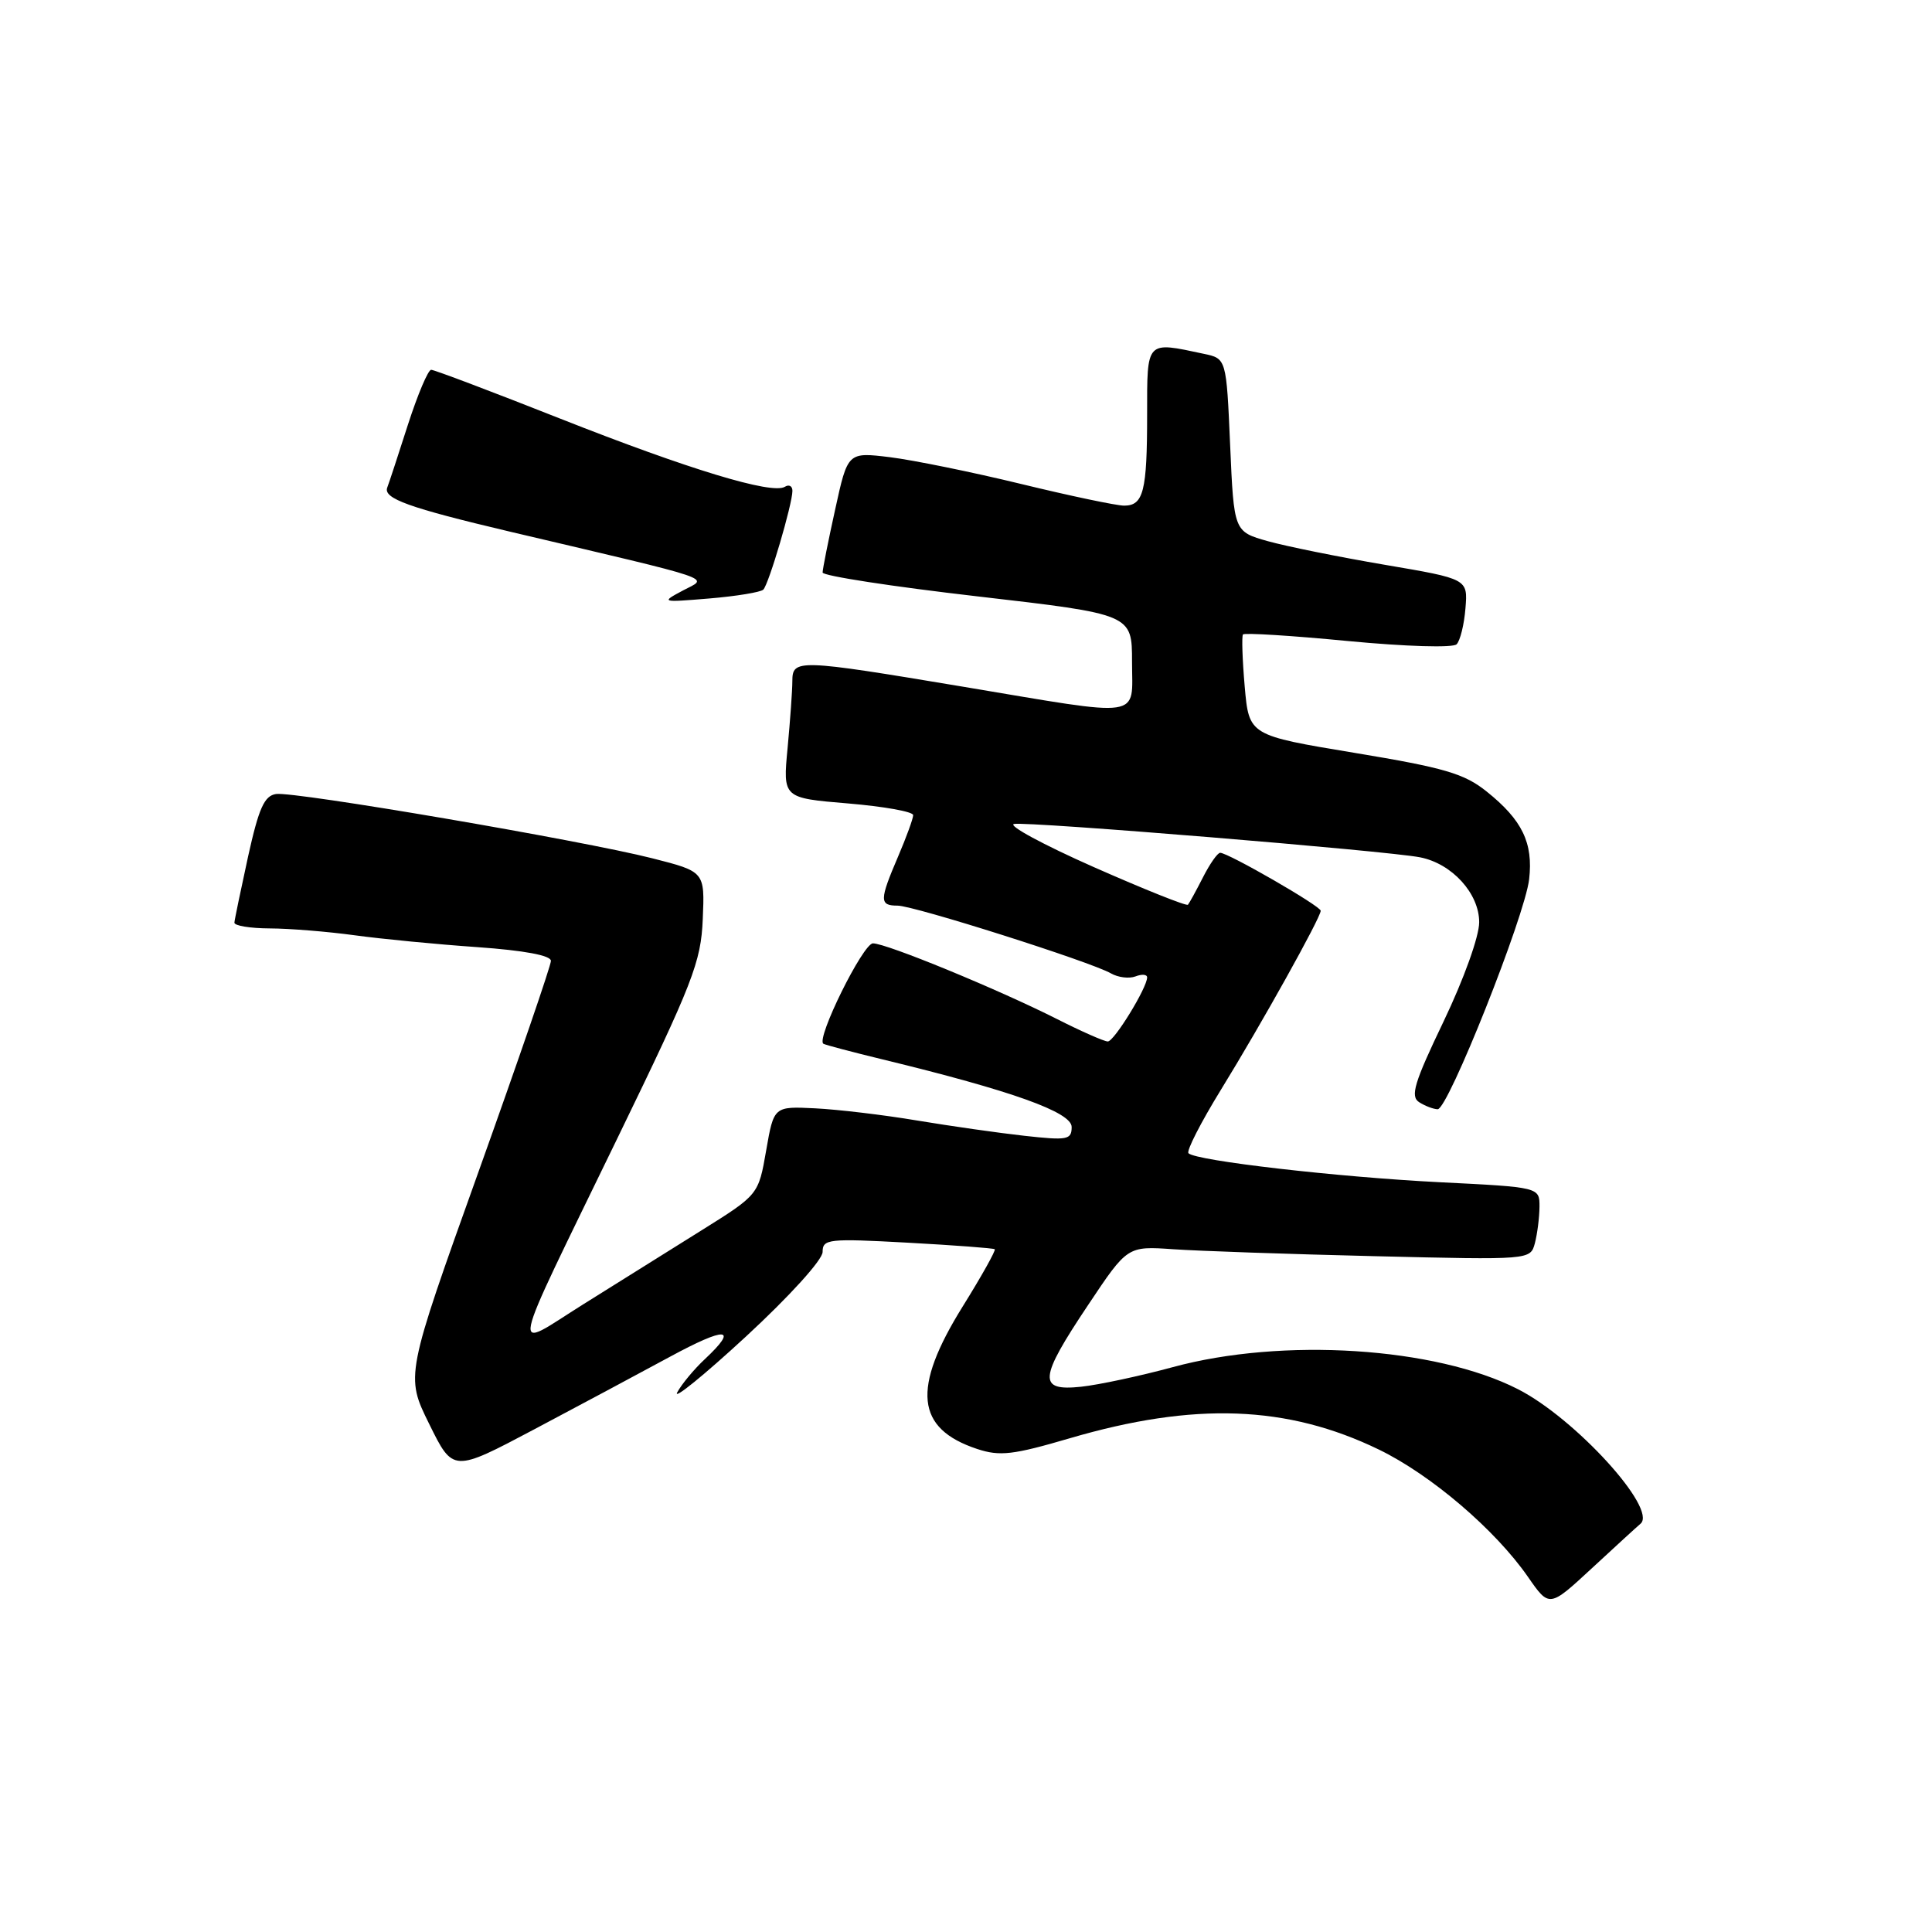 <?xml version="1.0" encoding="UTF-8" standalone="no"?>
<!DOCTYPE svg PUBLIC "-//W3C//DTD SVG 1.1//EN" "http://www.w3.org/Graphics/SVG/1.1/DTD/svg11.dtd" >
<svg xmlns="http://www.w3.org/2000/svg" xmlns:xlink="http://www.w3.org/1999/xlink" version="1.1" viewBox="0 0 256 256">
 <g >
 <path fill="currentColor"
d=" M 217.38 201.90 C 219.66 199.94 208.73 187.94 201.13 184.07 C 190.21 178.50 169.94 177.20 155.41 181.15 C 151.06 182.33 145.59 183.50 143.25 183.75 C 137.49 184.36 137.63 182.71 144.20 172.89 C 149.39 165.11 149.39 165.11 155.45 165.53 C 158.78 165.76 170.79 166.18 182.14 166.45 C 202.78 166.95 202.78 166.95 203.38 164.73 C 203.70 163.50 203.98 161.33 203.99 159.90 C 204.00 157.31 204.00 157.31 190.75 156.65 C 177.28 155.97 158.47 153.81 157.48 152.81 C 157.18 152.51 159.12 148.72 161.79 144.38 C 167.12 135.73 175.00 121.59 175.00 120.68 C 175.00 120.06 162.74 113.00 161.68 113.00 C 161.33 113.00 160.31 114.46 159.40 116.25 C 158.49 118.04 157.59 119.67 157.41 119.88 C 157.22 120.09 151.60 117.84 144.90 114.88 C 138.21 111.92 133.47 109.35 134.37 109.18 C 136.15 108.82 183.82 112.74 188.17 113.60 C 192.40 114.43 196.00 118.39 196.00 122.20 C 196.00 124.08 193.97 129.73 191.30 135.31 C 187.38 143.48 186.84 145.28 188.05 146.05 C 188.85 146.56 189.95 146.97 190.50 146.98 C 191.88 146.99 202.05 121.42 202.62 116.50 C 203.17 111.69 201.71 108.66 197.00 104.89 C 194.03 102.50 191.39 101.73 179.50 99.76 C 165.50 97.44 165.50 97.44 164.93 90.97 C 164.62 87.41 164.52 84.31 164.70 84.07 C 164.88 83.83 171.14 84.22 178.60 84.94 C 186.27 85.67 192.53 85.86 193.01 85.37 C 193.48 84.89 194.01 82.75 194.18 80.61 C 194.50 76.71 194.50 76.71 183.50 74.84 C 177.45 73.81 170.47 72.40 168.00 71.71 C 163.50 70.44 163.50 70.44 163.00 58.98 C 162.50 47.51 162.50 47.51 159.50 46.88 C 151.81 45.24 152.00 45.03 152.00 54.92 C 152.00 65.10 151.52 67.00 148.95 67.00 C 147.95 67.00 141.81 65.71 135.31 64.13 C 128.81 62.55 120.99 60.96 117.92 60.58 C 112.33 59.90 112.33 59.90 110.67 67.48 C 109.75 71.65 109.00 75.42 109.00 75.86 C 109.00 76.30 118.22 77.72 129.50 79.02 C 150.00 81.39 150.00 81.39 150.00 87.69 C 150.00 95.33 151.87 95.05 127.60 90.99 C 105.69 87.33 105.00 87.31 104.99 90.25 C 104.99 91.49 104.70 95.48 104.36 99.12 C 103.73 105.74 103.73 105.74 112.37 106.46 C 117.12 106.86 121.00 107.55 121.00 108.01 C 121.00 108.46 120.10 110.93 119.00 113.50 C 116.52 119.29 116.51 120.00 118.93 120.00 C 121.10 120.00 144.56 127.45 147.21 128.98 C 148.15 129.52 149.61 129.70 150.46 129.38 C 151.31 129.05 152.00 129.11 152.00 129.51 C 152.00 130.88 147.63 138.00 146.79 138.00 C 146.32 138.00 143.30 136.67 140.08 135.04 C 132.20 131.06 117.46 125.00 115.67 125.00 C 114.36 125.00 108.11 137.63 109.10 138.30 C 109.32 138.45 112.88 139.39 117.00 140.39 C 134.10 144.54 142.00 147.37 142.00 149.33 C 142.00 151.03 141.44 151.13 135.75 150.50 C 132.31 150.12 125.90 149.20 121.50 148.47 C 117.10 147.73 111.03 147.01 108.02 146.86 C 102.54 146.59 102.54 146.59 101.52 152.45 C 100.50 158.31 100.50 158.31 93.00 163.00 C 88.88 165.58 81.80 170.00 77.28 172.83 C 67.54 178.93 67.06 181.23 81.83 150.78 C 91.85 130.15 92.88 127.49 93.12 121.78 C 93.39 115.50 93.39 115.50 86.44 113.73 C 77.11 111.36 39.02 104.85 36.58 105.21 C 35.02 105.44 34.29 107.09 32.87 113.50 C 31.91 117.90 31.09 121.84 31.06 122.25 C 31.03 122.66 33.14 123.01 35.75 123.02 C 38.36 123.03 43.42 123.44 47.00 123.93 C 50.58 124.42 57.89 125.13 63.25 125.50 C 69.47 125.94 73.00 126.60 73.00 127.32 C 73.00 127.95 68.66 140.58 63.36 155.39 C 53.72 182.31 53.72 182.31 56.88 188.70 C 60.03 195.09 60.03 195.09 70.76 189.41 C 76.67 186.28 84.76 181.95 88.75 179.79 C 96.23 175.74 97.93 175.84 93.41 180.08 C 91.98 181.41 90.33 183.40 89.74 184.49 C 89.15 185.58 93.25 182.26 98.84 177.10 C 104.63 171.75 109.00 166.93 109.00 165.89 C 109.00 164.17 109.77 164.09 120.25 164.66 C 126.44 165.00 131.64 165.39 131.81 165.53 C 131.98 165.67 130.07 169.09 127.56 173.12 C 120.79 184.00 121.33 189.30 129.49 192.00 C 132.49 192.99 134.24 192.78 141.74 190.58 C 158.24 185.74 170.57 186.19 182.72 192.08 C 189.62 195.43 198.13 202.70 202.46 208.94 C 205.29 213.02 205.29 213.02 210.89 207.84 C 213.98 204.98 216.89 202.31 217.38 201.90 Z  M 101.14 78.13 C 101.87 77.41 105.00 66.79 105.00 65.04 C 105.00 64.40 104.55 64.16 104.00 64.50 C 102.30 65.55 91.29 62.21 74.23 55.47 C 65.23 51.91 57.54 49.00 57.13 49.00 C 56.73 49.00 55.35 52.26 54.06 56.25 C 52.78 60.24 51.55 64.00 51.31 64.61 C 50.77 66.06 54.18 67.28 67.50 70.43 C 95.72 77.08 93.87 76.45 90.50 78.24 C 87.54 79.82 87.59 79.83 94.00 79.30 C 97.58 79.00 100.79 78.47 101.14 78.13 Z "/>
</g>
</svg>